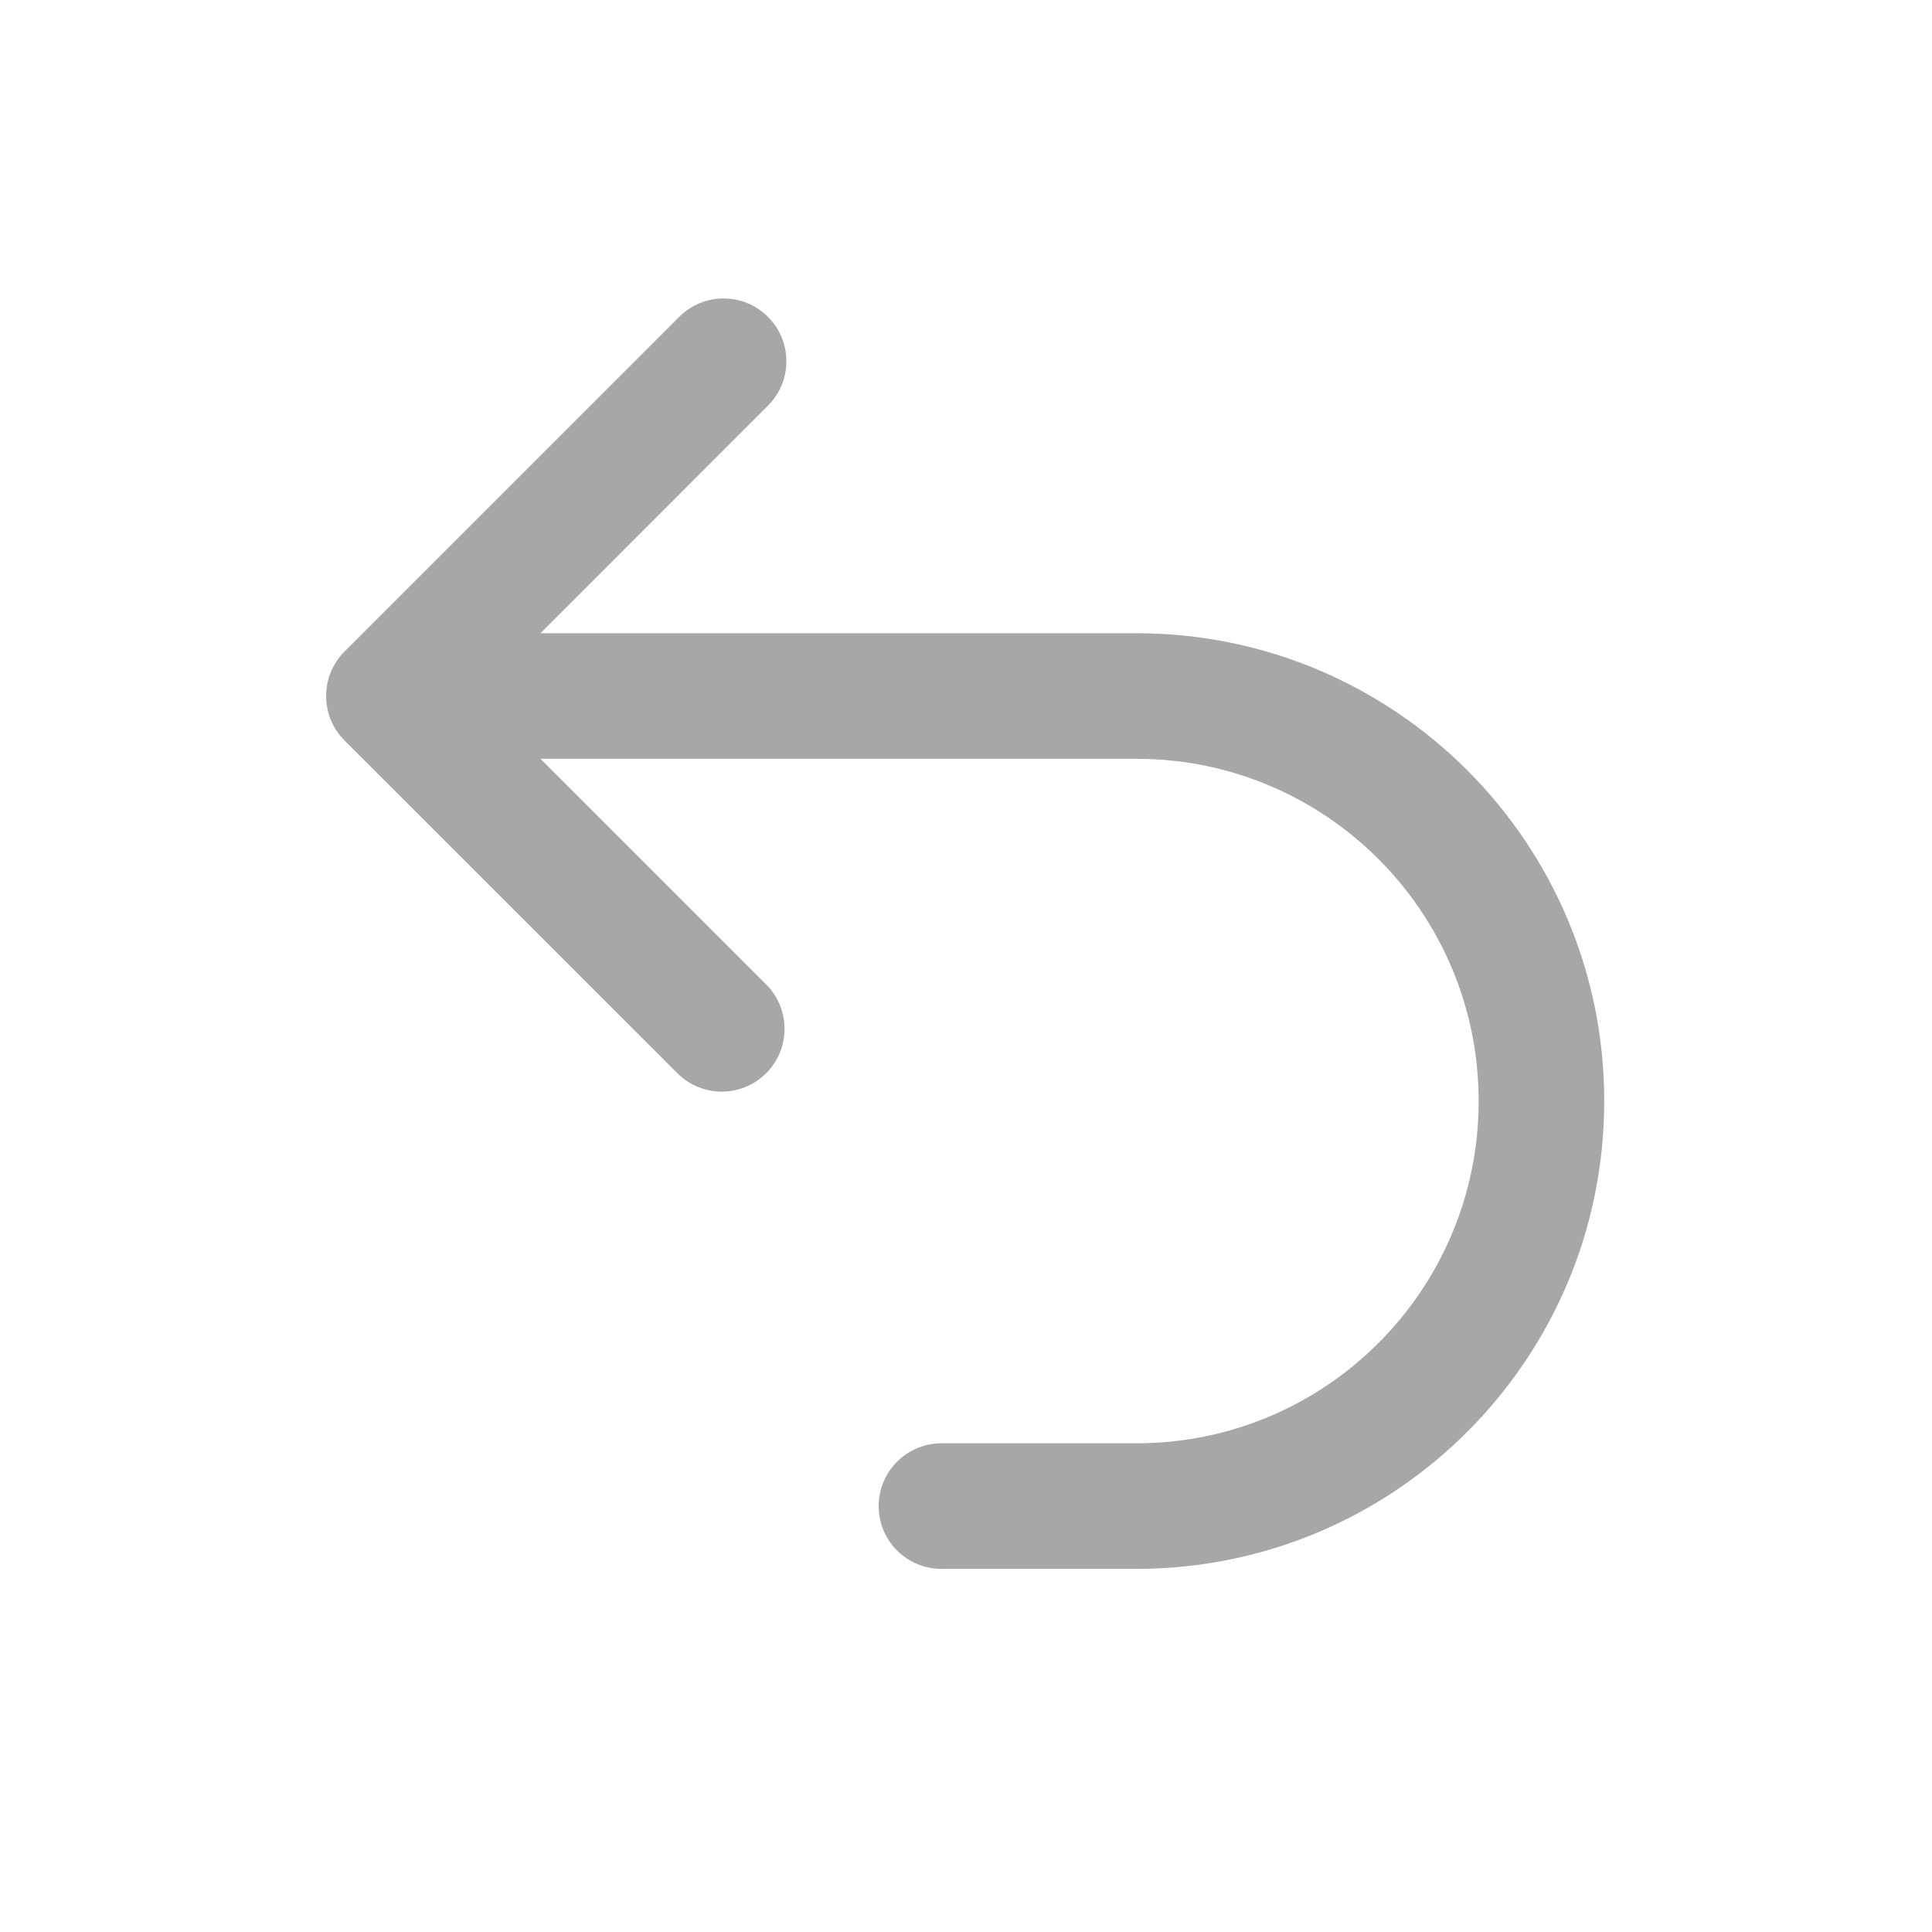 <svg width="20" height="20" viewBox="0 0 20 20" fill="none" xmlns="http://www.w3.org/2000/svg">
<path d="M7.931 10.191L5.595 7.855H11.764C13.721 7.855 15.307 9.441 15.307 11.398C15.307 13.355 13.721 14.941 11.764 14.941H9.746C9.387 14.941 9.096 15.232 9.096 15.591C9.096 15.95 9.387 16.241 9.746 16.241H11.764C14.439 16.241 16.607 14.073 16.607 11.398C16.607 8.723 14.439 6.555 11.764 6.555H5.595L7.95 4.199C8.204 3.946 8.204 3.534 7.95 3.28C7.696 3.026 7.285 3.026 7.031 3.28L3.566 6.745C3.439 6.872 3.376 7.038 3.376 7.205C3.376 7.371 3.439 7.538 3.566 7.665L7.012 11.11C7.266 11.364 7.677 11.364 7.931 11.11C8.185 10.857 8.185 10.445 7.931 10.191Z" fill="#A7A7A7"/>
</svg>
